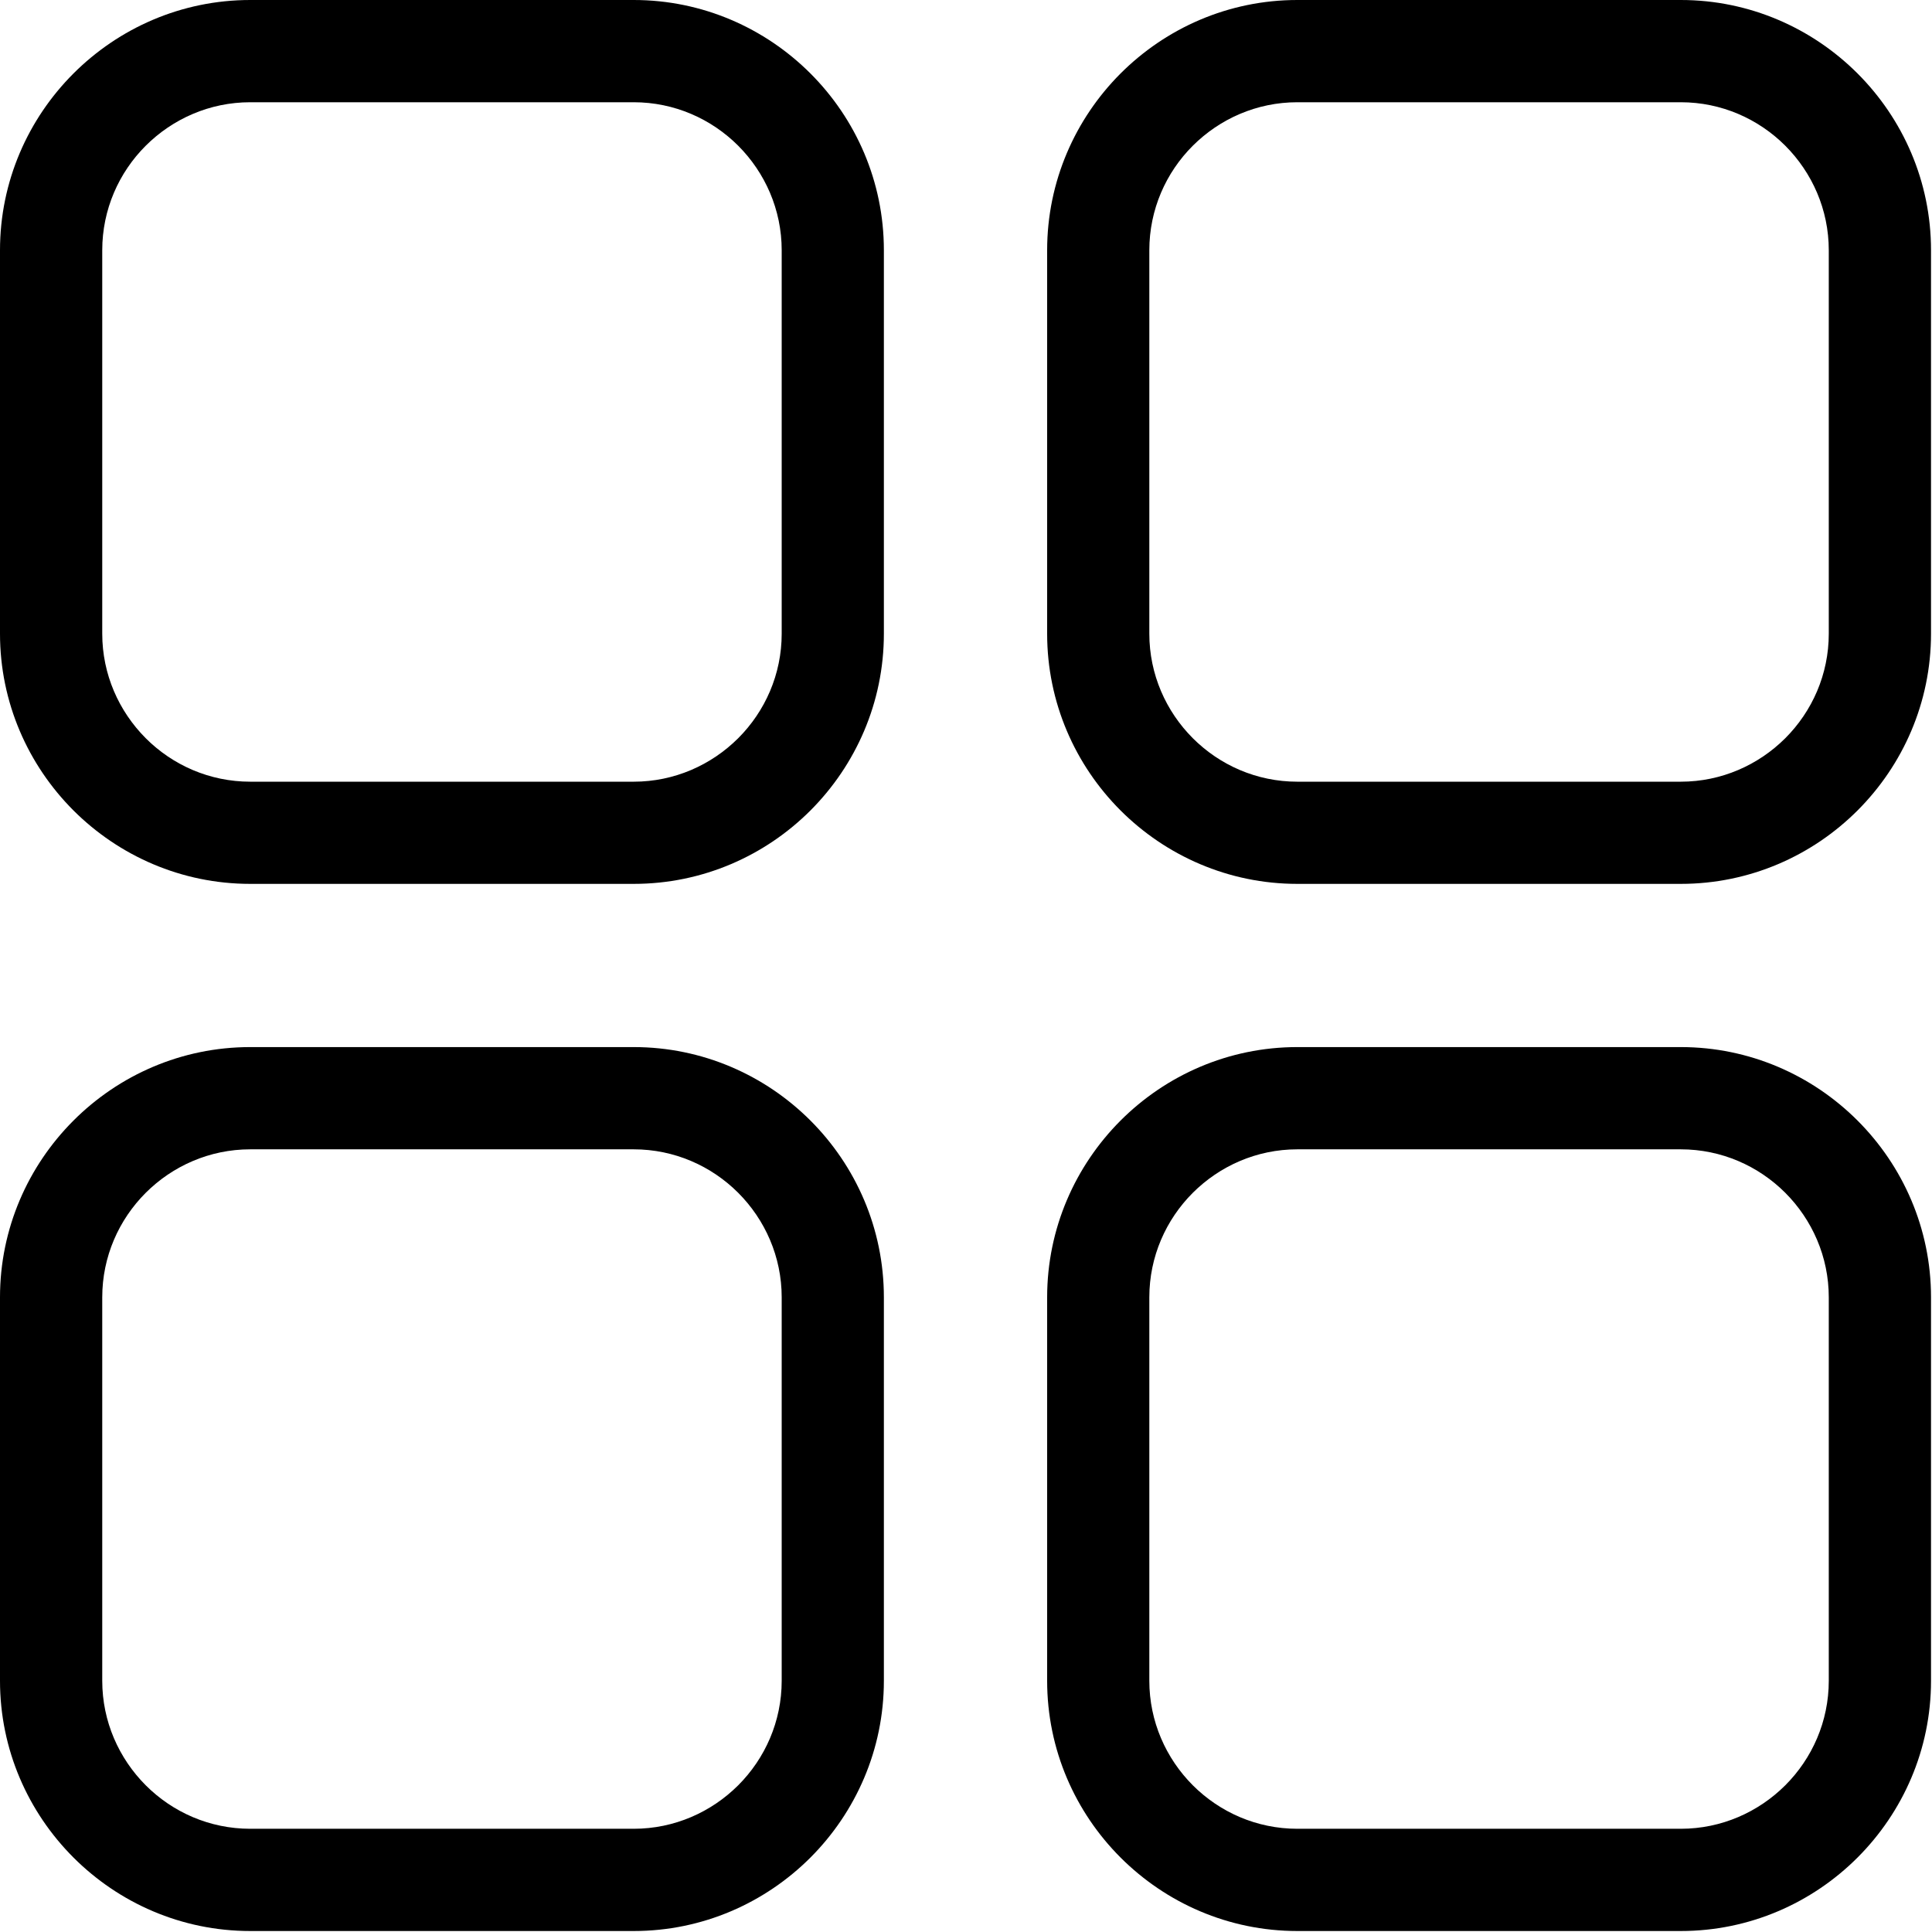 <svg width="315" height="315" viewBox="0 0 315 315" fill="none" xmlns="http://www.w3.org/2000/svg">
<path d="M40.8 0H103.32C114.55 0 124.75 4.59 132.14 11.98C139.53 19.37 144.11 29.57 144.11 40.8V103.32C144.11 114.55 139.52 124.75 132.14 132.14C124.75 139.53 114.55 144.11 103.32 144.11H40.8C29.57 144.11 19.37 139.52 11.98 132.14C4.59 124.75 0 114.55 0 103.32V40.8C0 29.57 4.59 19.37 11.98 11.98C19.37 4.59 29.57 0 40.8 0ZM211.52 170.72H274.04C285.27 170.72 295.47 175.31 302.86 182.7C310.25 190.09 314.84 200.29 314.84 211.52V274.04C314.84 285.27 310.25 295.47 302.86 302.86C295.47 310.25 285.27 314.84 274.04 314.84H211.52C200.29 314.84 190.09 310.25 182.7 302.86C175.31 295.47 170.73 285.27 170.73 274.04V211.52C170.73 200.29 175.32 190.09 182.7 182.7C190.09 175.31 200.29 170.72 211.52 170.72ZM274.04 187.39H211.52C204.89 187.39 198.86 190.11 194.48 194.48C190.1 198.86 187.39 204.89 187.39 211.52V274.04C187.39 280.67 190.11 286.7 194.48 291.08C198.86 295.46 204.89 298.17 211.52 298.17H274.04C280.67 298.17 286.7 295.45 291.08 291.08C295.46 286.7 298.17 280.67 298.17 274.04V211.52C298.17 204.89 295.45 198.86 291.08 194.48C286.7 190.1 280.67 187.39 274.04 187.39ZM40.8 170.72H103.32C114.55 170.72 124.75 175.31 132.14 182.7C139.53 190.09 144.11 200.29 144.11 211.52V274.04C144.11 285.27 139.52 295.47 132.14 302.86C124.75 310.25 114.55 314.84 103.32 314.84H40.8C29.57 314.84 19.37 310.25 11.98 302.86C4.59 295.47 0 285.27 0 274.04V211.52C0 200.29 4.59 190.09 11.98 182.7C19.37 175.31 29.57 170.72 40.8 170.72ZM103.32 187.39H40.8C34.17 187.39 28.14 190.11 23.76 194.48C19.38 198.86 16.67 204.89 16.67 211.52V274.04C16.67 280.67 19.39 286.7 23.76 291.08C28.13 295.46 34.17 298.17 40.8 298.17H103.32C109.95 298.17 115.98 295.45 120.36 291.08C124.74 286.7 127.45 280.67 127.45 274.04V211.52C127.45 204.89 124.73 198.86 120.36 194.48C115.98 190.1 109.95 187.39 103.32 187.39ZM211.52 0H274.04C285.27 0 295.47 4.59 302.86 11.98C310.25 19.37 314.84 29.57 314.84 40.8V103.32C314.84 114.55 310.25 124.75 302.86 132.14C295.47 139.53 285.27 144.11 274.04 144.11H211.52C200.29 144.11 190.09 139.52 182.7 132.14C175.31 124.75 170.73 114.55 170.73 103.32V40.8C170.73 29.57 175.32 19.37 182.7 11.98C190.09 4.59 200.29 0 211.52 0ZM274.04 16.67H211.52C204.89 16.67 198.86 19.39 194.48 23.76C190.1 28.13 187.39 34.17 187.39 40.8V103.32C187.39 109.95 190.11 115.98 194.48 120.36C198.86 124.74 204.89 127.45 211.52 127.45H274.04C280.67 127.45 286.7 124.73 291.08 120.36C295.46 115.98 298.17 109.95 298.17 103.32V40.8C298.17 34.17 295.45 28.14 291.08 23.76C286.7 19.38 280.67 16.67 274.04 16.67ZM103.32 16.67H40.8C34.17 16.67 28.14 19.39 23.76 23.76C19.38 28.13 16.67 34.17 16.67 40.8V103.32C16.67 109.95 19.39 115.98 23.76 120.36C28.13 124.74 34.17 127.45 40.8 127.45H103.32C109.95 127.45 115.98 124.73 120.36 120.36C124.74 115.98 127.45 109.95 127.45 103.32V40.8C127.45 34.17 124.73 28.14 120.36 23.76C115.98 19.38 109.95 16.67 103.32 16.67Z" fill="black"/>
</svg>
